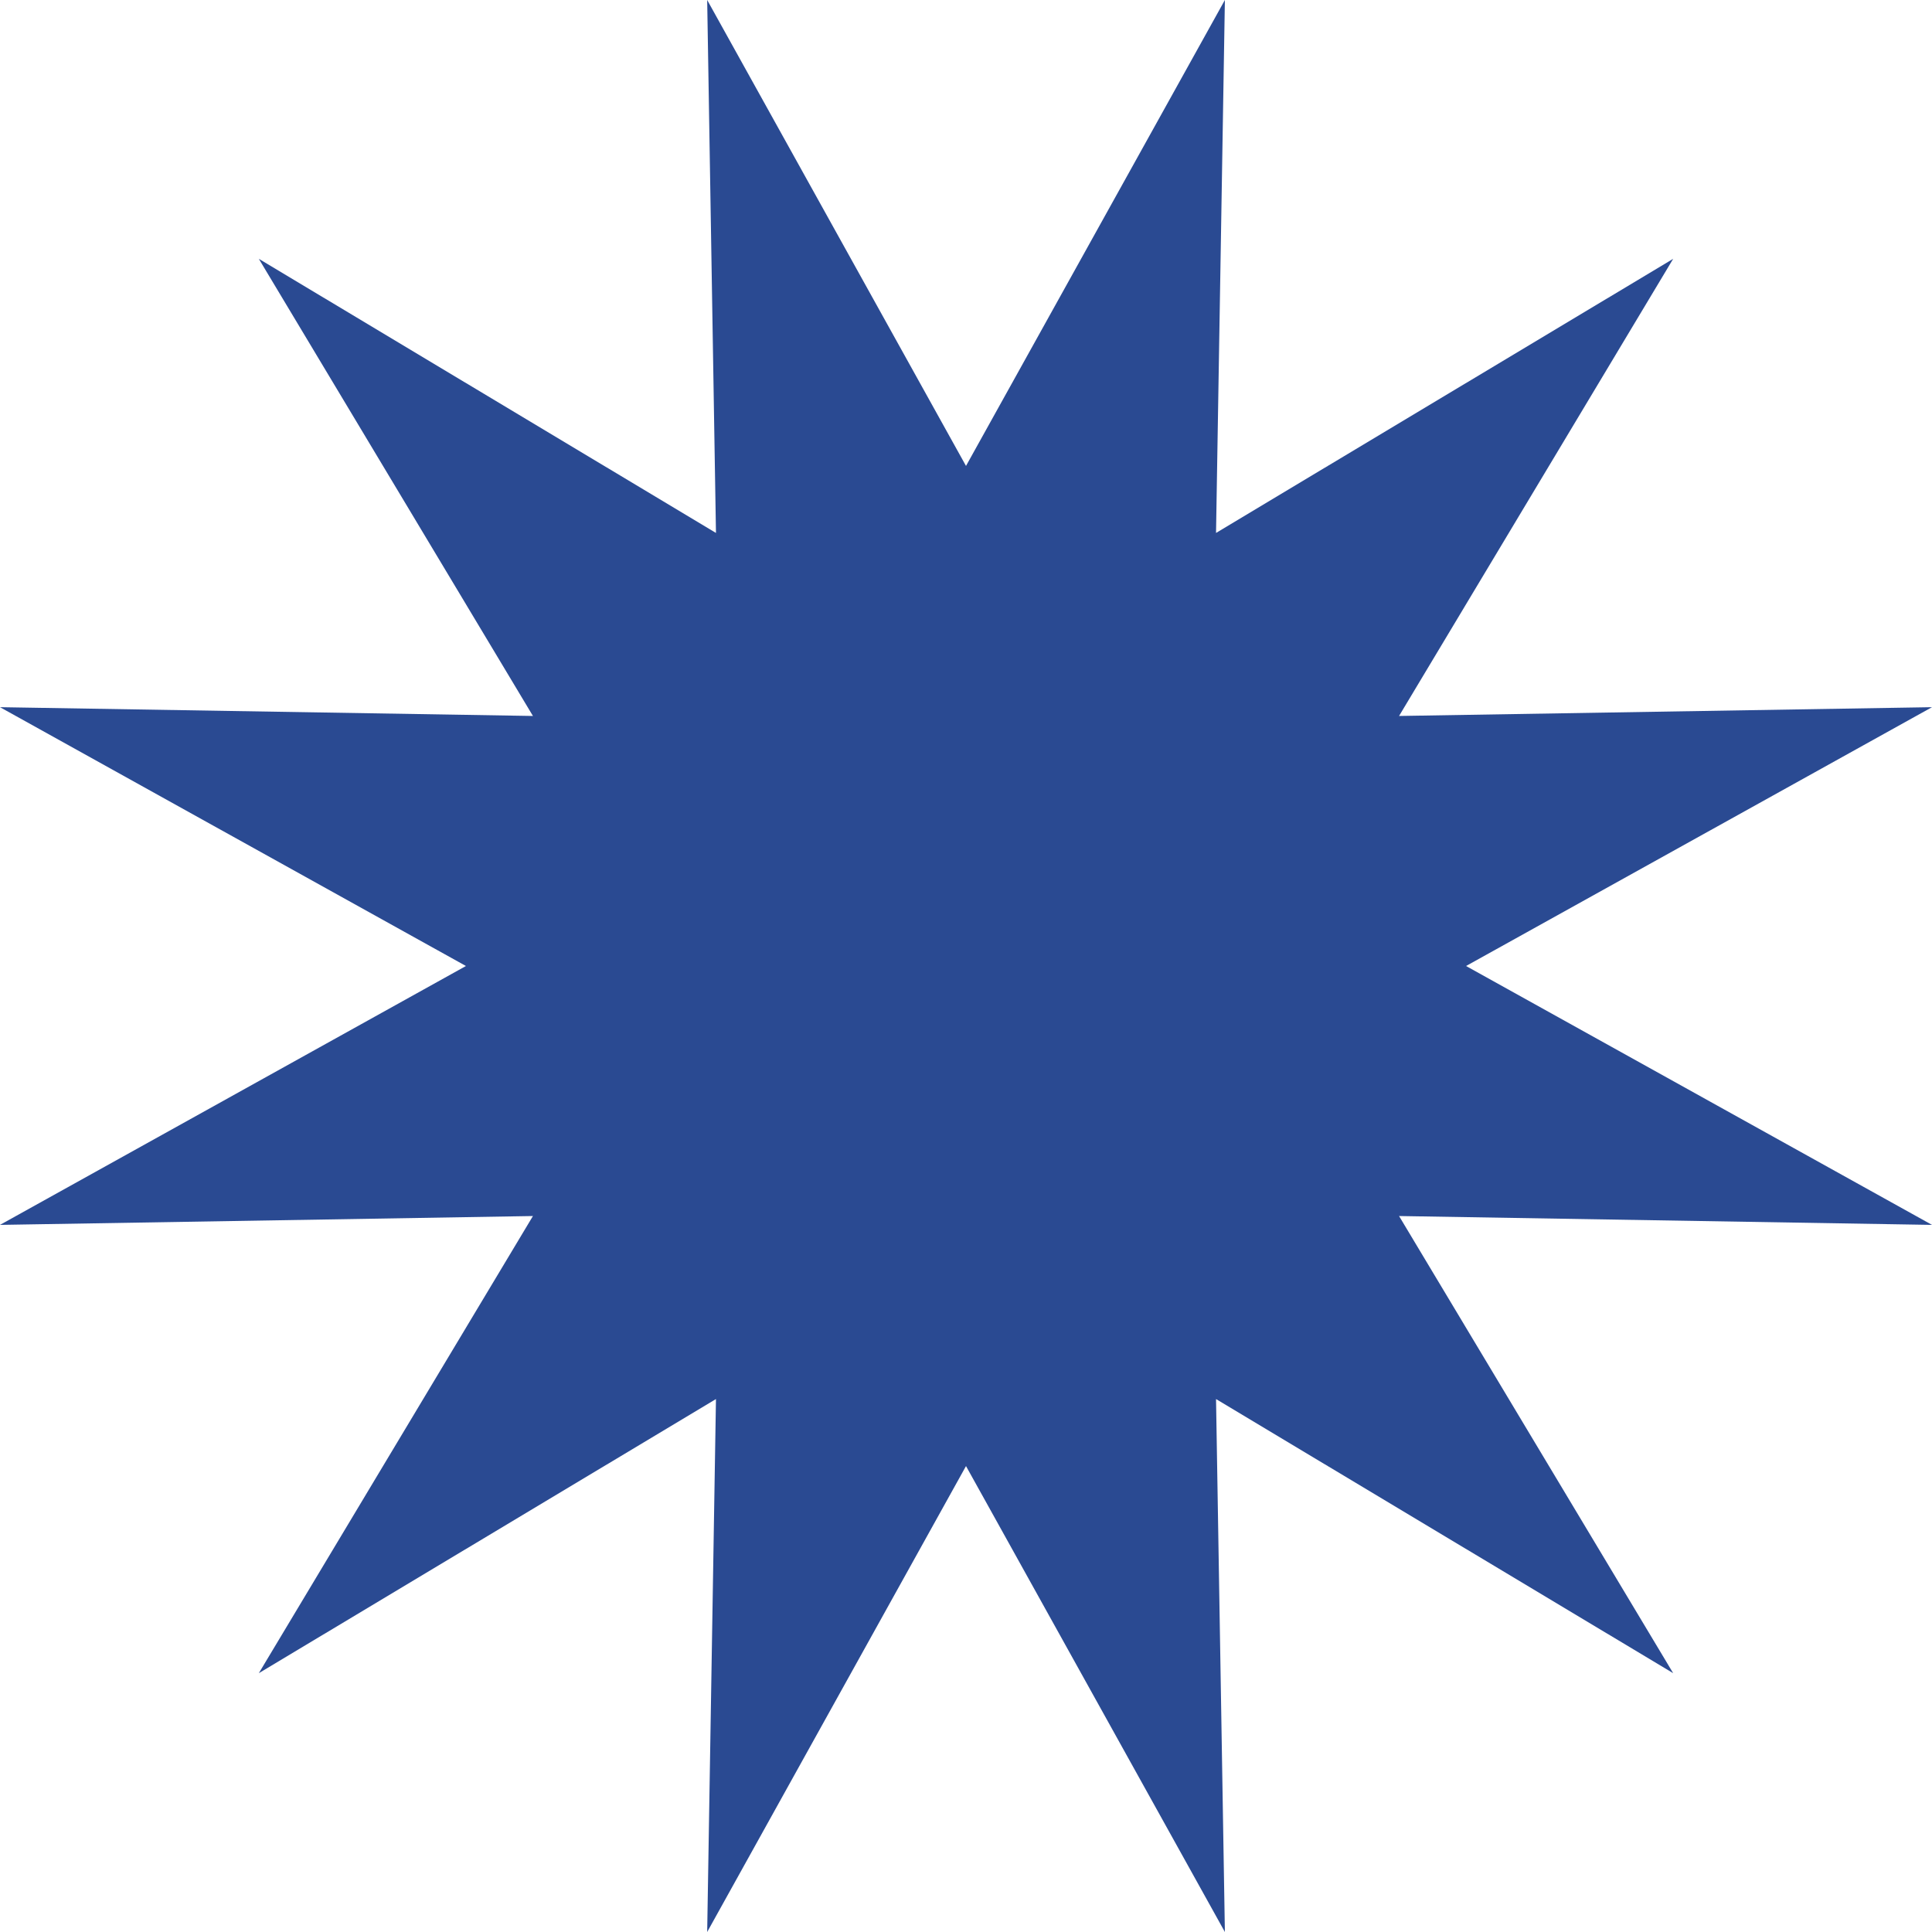 <?xml version="1.0" encoding="UTF-8"?><svg id="Layer_2" xmlns="http://www.w3.org/2000/svg" viewBox="0 0 296.72 296.72"><defs><style>.cls-1{fill:#2a4a92;}</style></defs><g id="Layer_1-2"><polygon class="cls-1" points="148.36 71.56 188.12 0 186.76 81.85 256.97 39.75 214.87 109.96 296.72 108.61 225.16 148.36 296.72 188.12 214.87 186.76 256.97 256.97 186.76 214.87 188.12 296.72 148.36 225.16 108.61 296.72 109.96 214.87 39.75 256.97 81.85 186.76 0 188.12 71.56 148.36 0 108.61 81.85 109.96 39.75 39.75 109.96 81.85 108.61 0 148.36 71.56"/></g></svg>
